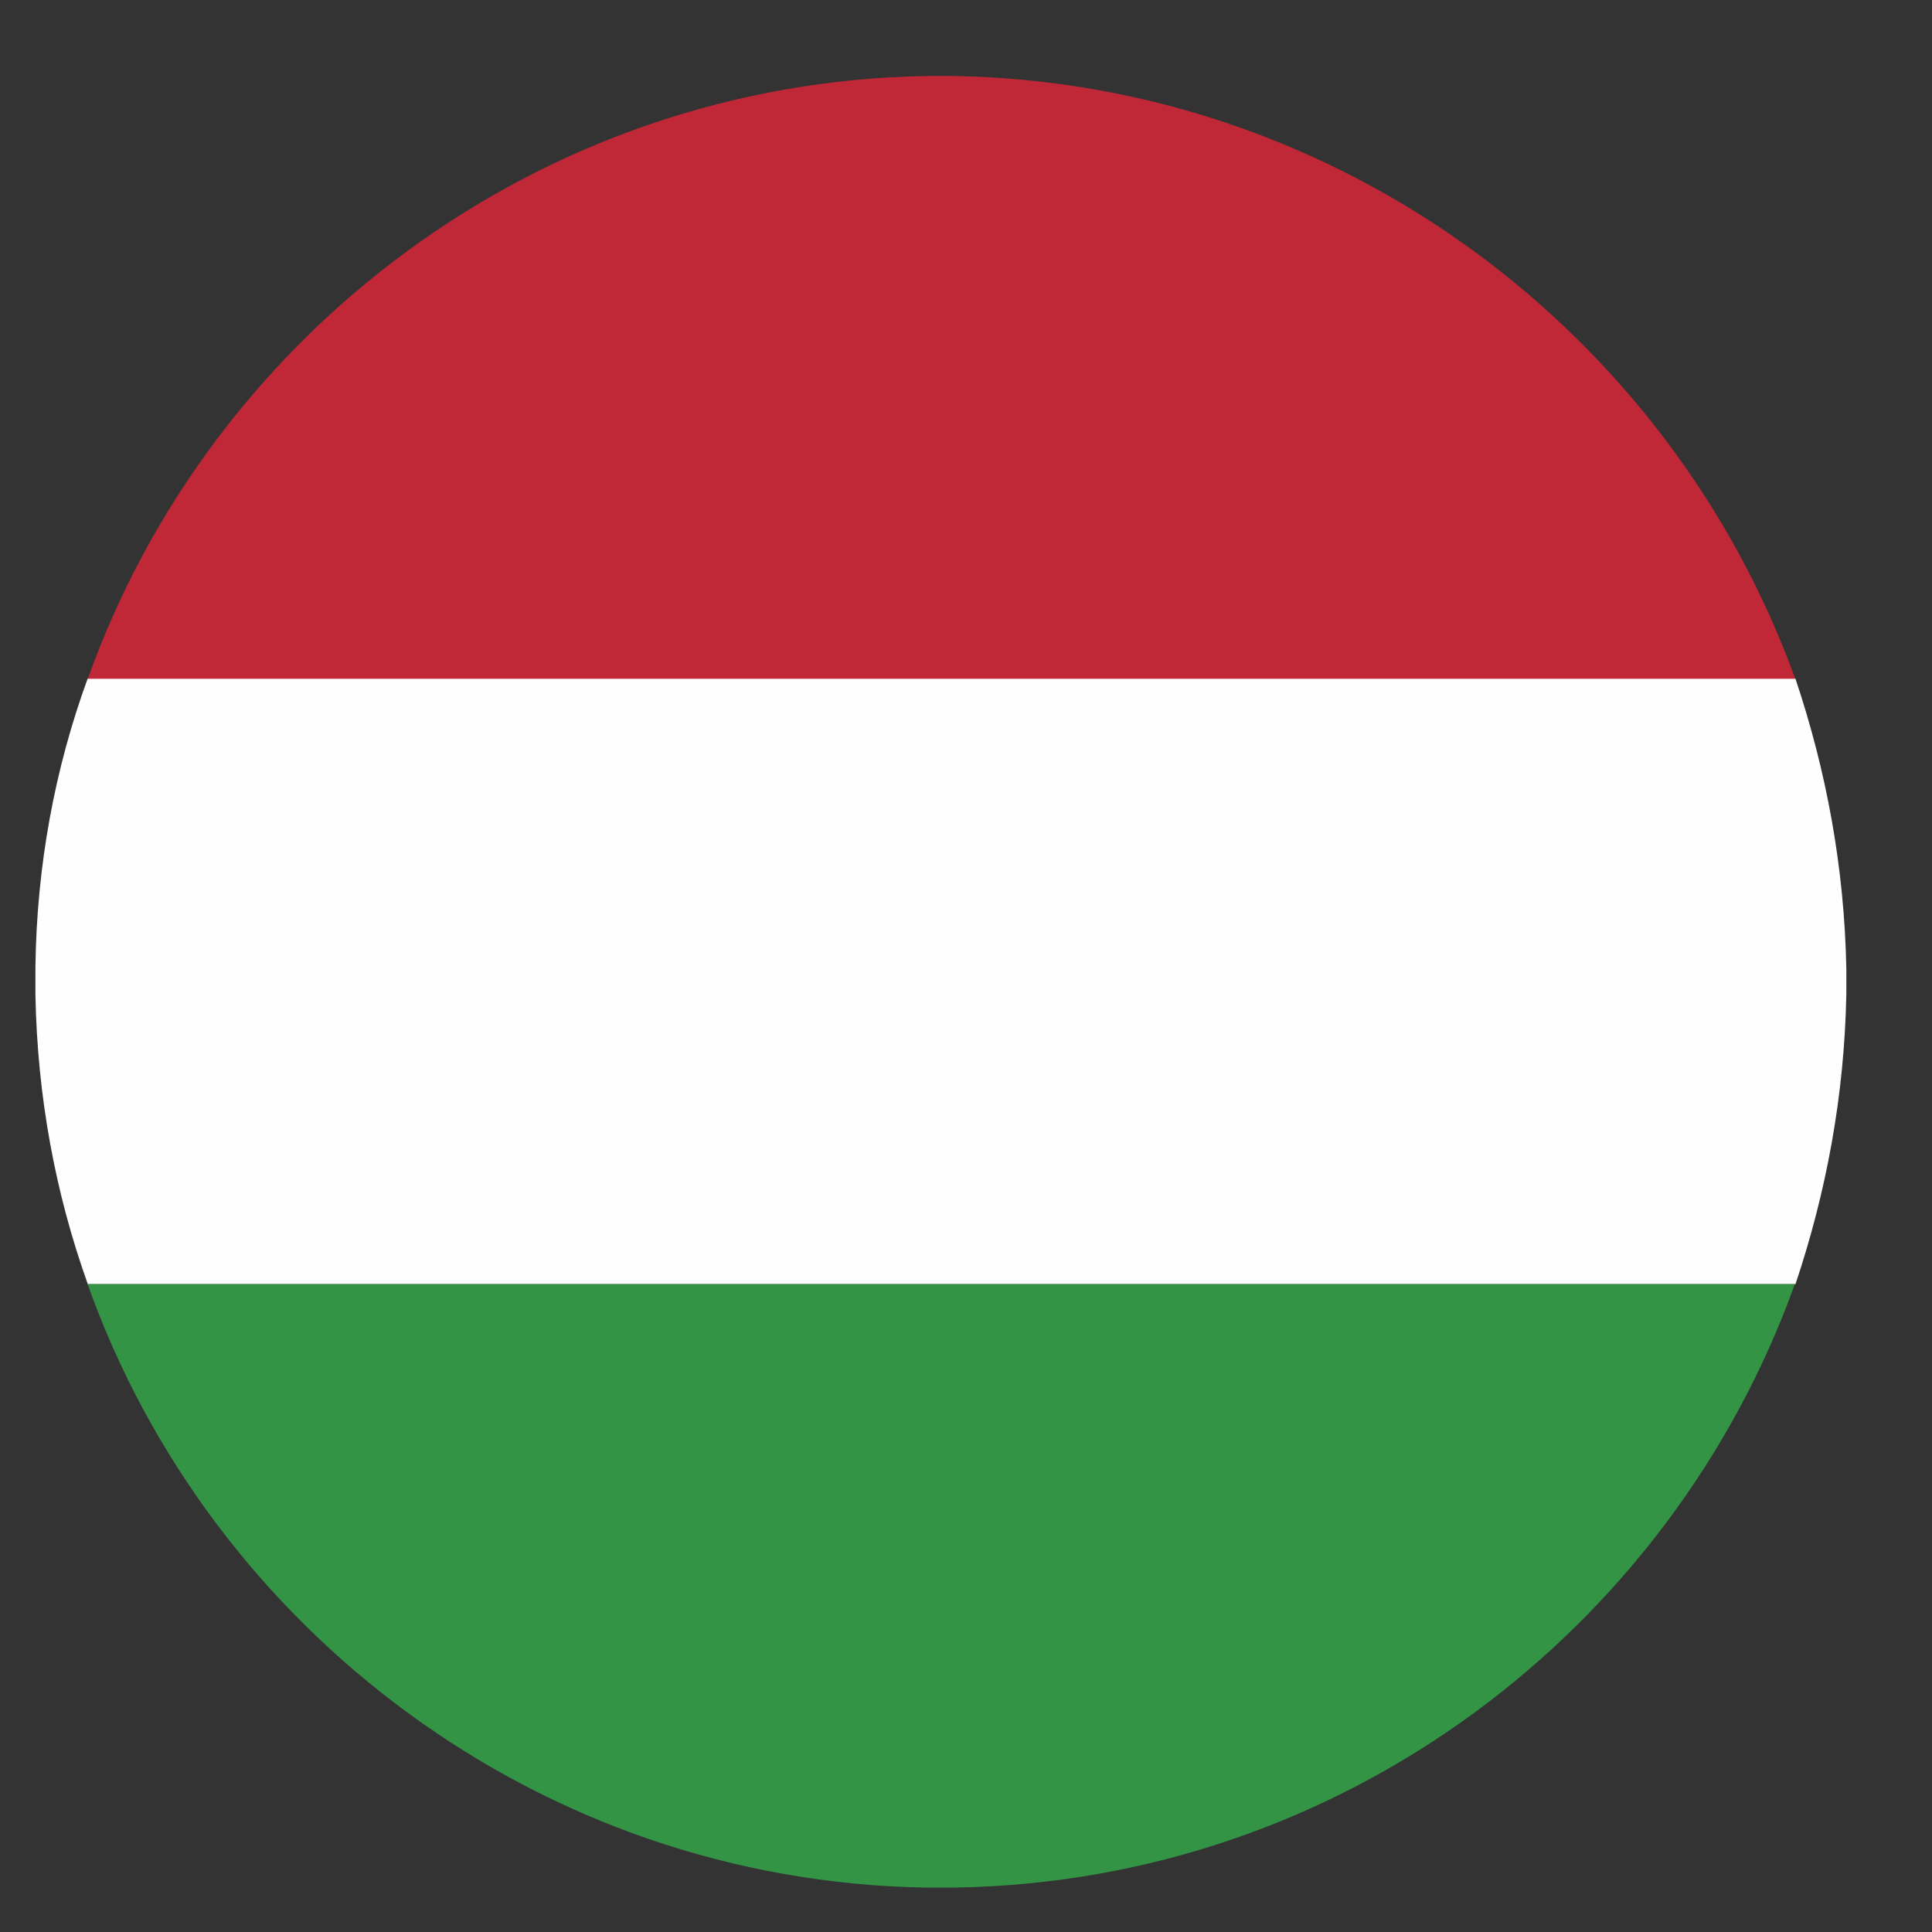 <?xml version="1.0" encoding="UTF-8"?>
<svg id="Layer_1" data-name="Layer 1" xmlns="http://www.w3.org/2000/svg" viewBox="0 0 30 30">
  <rect x="0" y="0" width="30" height="30" fill="#333333" stroke="none"/>
  <defs>
    <style>
      .cls-1 {
        fill: #349446;
      }

      .cls-1, .cls-2, .cls-3 {
        fill-rule: evenodd;
      }

      .cls-2 {
        fill: #c12837;
      }

      .cls-3 {
        fill: #fefefe;
      }
    </style>
  </defs>
  <path class="cls-2" d="M1.36,10.55H27.88C25.94,5.18,20.83,1.29,14.82,1.18h-.43c-6.01,.1-11.12,4-13.03,9.37h0Z"/>
  <path class="cls-3" d="M1.36,19.94H27.88c.48-1.43,.76-2.93,.79-4.51v-.38c-.03-1.58-.31-3.08-.79-4.51H1.36c-.51,1.4-.79,2.9-.81,4.48v.43c.03,1.58,.31,3.08,.81,4.48h0Z"/>
  <path class="cls-1" d="M14.36,29.31h.48c6.01-.1,11.1-4,13.03-9.37H1.36c1.91,5.37,7.03,9.27,13.01,9.37h0Z"/>
</svg>